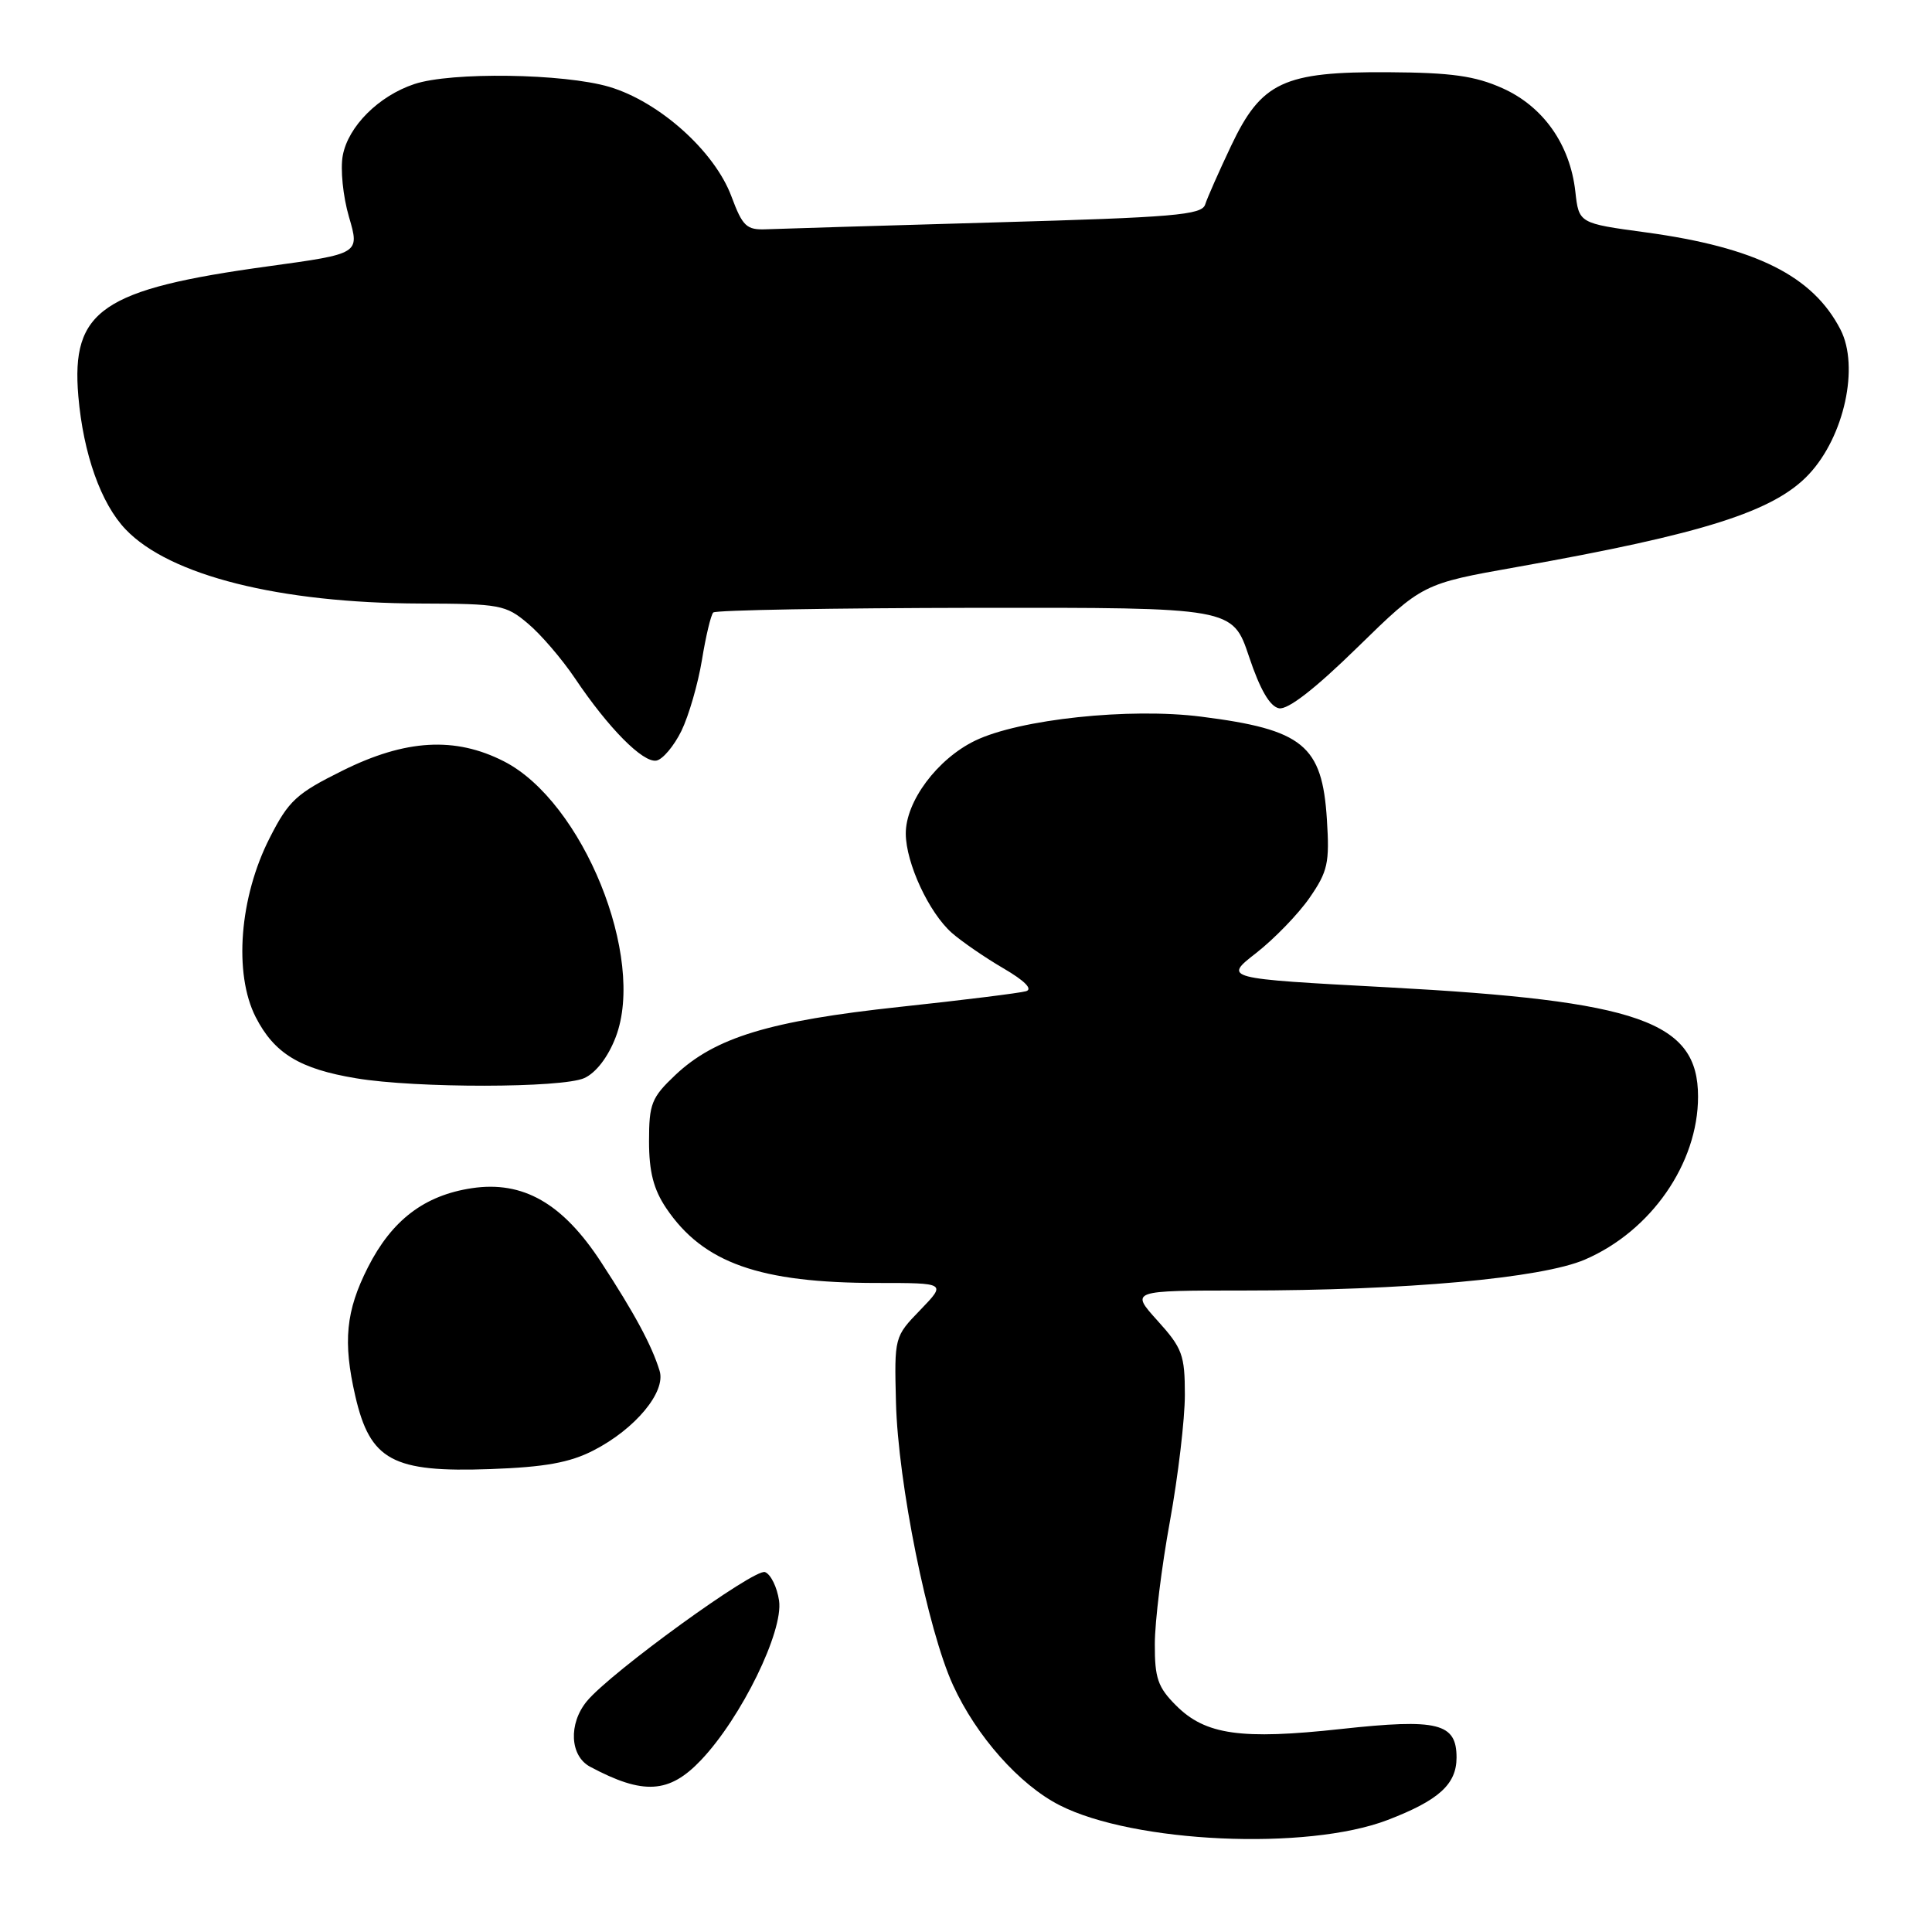 <?xml version="1.0" encoding="UTF-8" standalone="no"?>
<!DOCTYPE svg PUBLIC "-//W3C//DTD SVG 1.1//EN" "http://www.w3.org/Graphics/SVG/1.1/DTD/svg11.dtd" >
<svg xmlns="http://www.w3.org/2000/svg" xmlns:xlink="http://www.w3.org/1999/xlink" version="1.1" viewBox="0 0 256 256">
 <g >
 <path fill="currentColor"
d=" M 183.86 241.16 C 190.64 238.56 193.00 236.43 193.00 232.88 C 193.00 228.31 190.54 227.70 177.70 229.10 C 164.45 230.55 159.73 229.88 155.85 226.00 C 153.42 223.58 153.00 222.36 153.02 217.83 C 153.02 214.90 153.92 207.59 155.02 201.58 C 156.11 195.57 157.00 188.04 157.00 184.83 C 157.00 179.54 156.67 178.64 153.38 175.00 C 149.77 171.00 149.77 171.00 164.74 171.00 C 186.25 171.00 204.28 169.37 210.01 166.90 C 218.77 163.13 225.00 154.16 225.00 145.31 C 225.00 135.34 217.26 132.62 183.81 130.82 C 162.11 129.66 162.11 129.66 166.46 126.27 C 168.85 124.40 172.03 121.12 173.52 118.97 C 175.94 115.47 176.19 114.35 175.82 108.58 C 175.20 98.74 172.67 96.67 159.16 94.96 C 149.67 93.75 135.09 95.30 129.21 98.14 C 124.19 100.57 119.99 106.21 120.02 110.48 C 120.05 114.39 123.09 120.93 126.12 123.61 C 127.43 124.76 130.51 126.88 132.96 128.31 C 135.77 129.95 136.88 131.06 135.96 131.34 C 135.16 131.58 127.61 132.52 119.20 133.42 C 101.99 135.27 94.77 137.46 89.49 142.44 C 86.33 145.43 86.00 146.25 86.00 151.22 C 86.00 155.27 86.60 157.59 88.27 160.08 C 93.17 167.35 100.65 170.00 116.25 170.00 C 125.39 170.00 125.39 170.00 121.95 173.57 C 118.51 177.12 118.50 177.16 118.72 185.82 C 118.99 196.49 122.92 215.96 126.28 223.29 C 129.37 230.05 135.09 236.50 140.40 239.20 C 150.22 244.21 173.19 245.25 183.86 241.16 Z  M 92.90 233.21 C 98.23 227.60 103.82 216.16 103.23 212.10 C 102.97 210.31 102.13 208.60 101.37 208.31 C 99.98 207.78 80.96 221.56 77.77 225.41 C 75.30 228.40 75.51 232.67 78.19 234.10 C 85.24 237.87 88.68 237.67 92.90 233.21 Z  M 78.62 192.20 C 84.17 189.36 88.27 184.43 87.40 181.64 C 86.37 178.27 84.07 174.01 79.64 167.23 C 74.55 159.43 69.30 156.43 62.53 157.44 C 56.23 158.39 51.93 161.66 48.75 167.93 C 45.82 173.71 45.42 177.78 47.08 184.99 C 49.05 193.52 52.02 195.13 65.00 194.66 C 72.21 194.40 75.50 193.80 78.62 192.20 Z  M 77.43 142.85 C 78.98 142.14 80.58 140.06 81.59 137.41 C 85.61 126.88 77.23 106.22 66.77 100.88 C 60.30 97.58 53.74 97.96 45.39 102.11 C 39.28 105.14 38.25 106.08 35.74 111.02 C 31.73 118.87 30.94 129.00 33.88 134.77 C 36.34 139.58 39.71 141.64 47.20 142.88 C 55.14 144.21 74.50 144.18 77.43 142.85 Z  M 90.29 96.85 C 91.27 94.83 92.49 90.61 93.01 87.46 C 93.52 84.31 94.20 81.47 94.51 81.16 C 94.82 80.84 110.43 80.57 129.20 80.54 C 163.32 80.50 163.32 80.50 165.50 87.00 C 166.96 91.37 168.26 93.61 169.47 93.85 C 170.64 94.08 174.25 91.28 179.88 85.77 C 188.50 77.35 188.50 77.35 201.00 75.13 C 225.78 70.73 235.10 67.76 239.70 62.83 C 244.38 57.82 246.39 48.58 243.88 43.68 C 240.21 36.55 232.66 32.78 218.07 30.79 C 209.21 29.59 209.21 29.59 208.74 25.38 C 208.04 19.14 204.49 14.11 199.09 11.69 C 195.45 10.06 192.33 9.62 184.00 9.57 C 170.07 9.48 167.14 10.85 163.11 19.36 C 161.51 22.74 159.97 26.22 159.69 27.10 C 159.25 28.49 155.57 28.80 131.84 29.47 C 116.80 29.90 103.17 30.31 101.54 30.38 C 98.92 30.49 98.40 30.00 96.92 26.03 C 94.69 20.04 87.38 13.49 80.74 11.51 C 74.73 9.73 59.76 9.51 54.90 11.14 C 50.18 12.71 46.14 16.74 45.42 20.60 C 45.08 22.39 45.45 26.04 46.24 28.74 C 47.67 33.62 47.67 33.62 35.59 35.28 C 13.50 38.31 9.41 41.10 10.38 52.50 C 11.04 60.15 13.38 66.74 16.66 70.16 C 22.49 76.26 37.03 79.91 55.67 79.97 C 66.24 80.00 67.02 80.14 69.95 82.62 C 71.66 84.05 74.46 87.32 76.18 89.87 C 80.61 96.47 85.20 101.11 86.98 100.78 C 87.81 100.63 89.30 98.86 90.29 96.85 Z "/>
</g>
</svg>